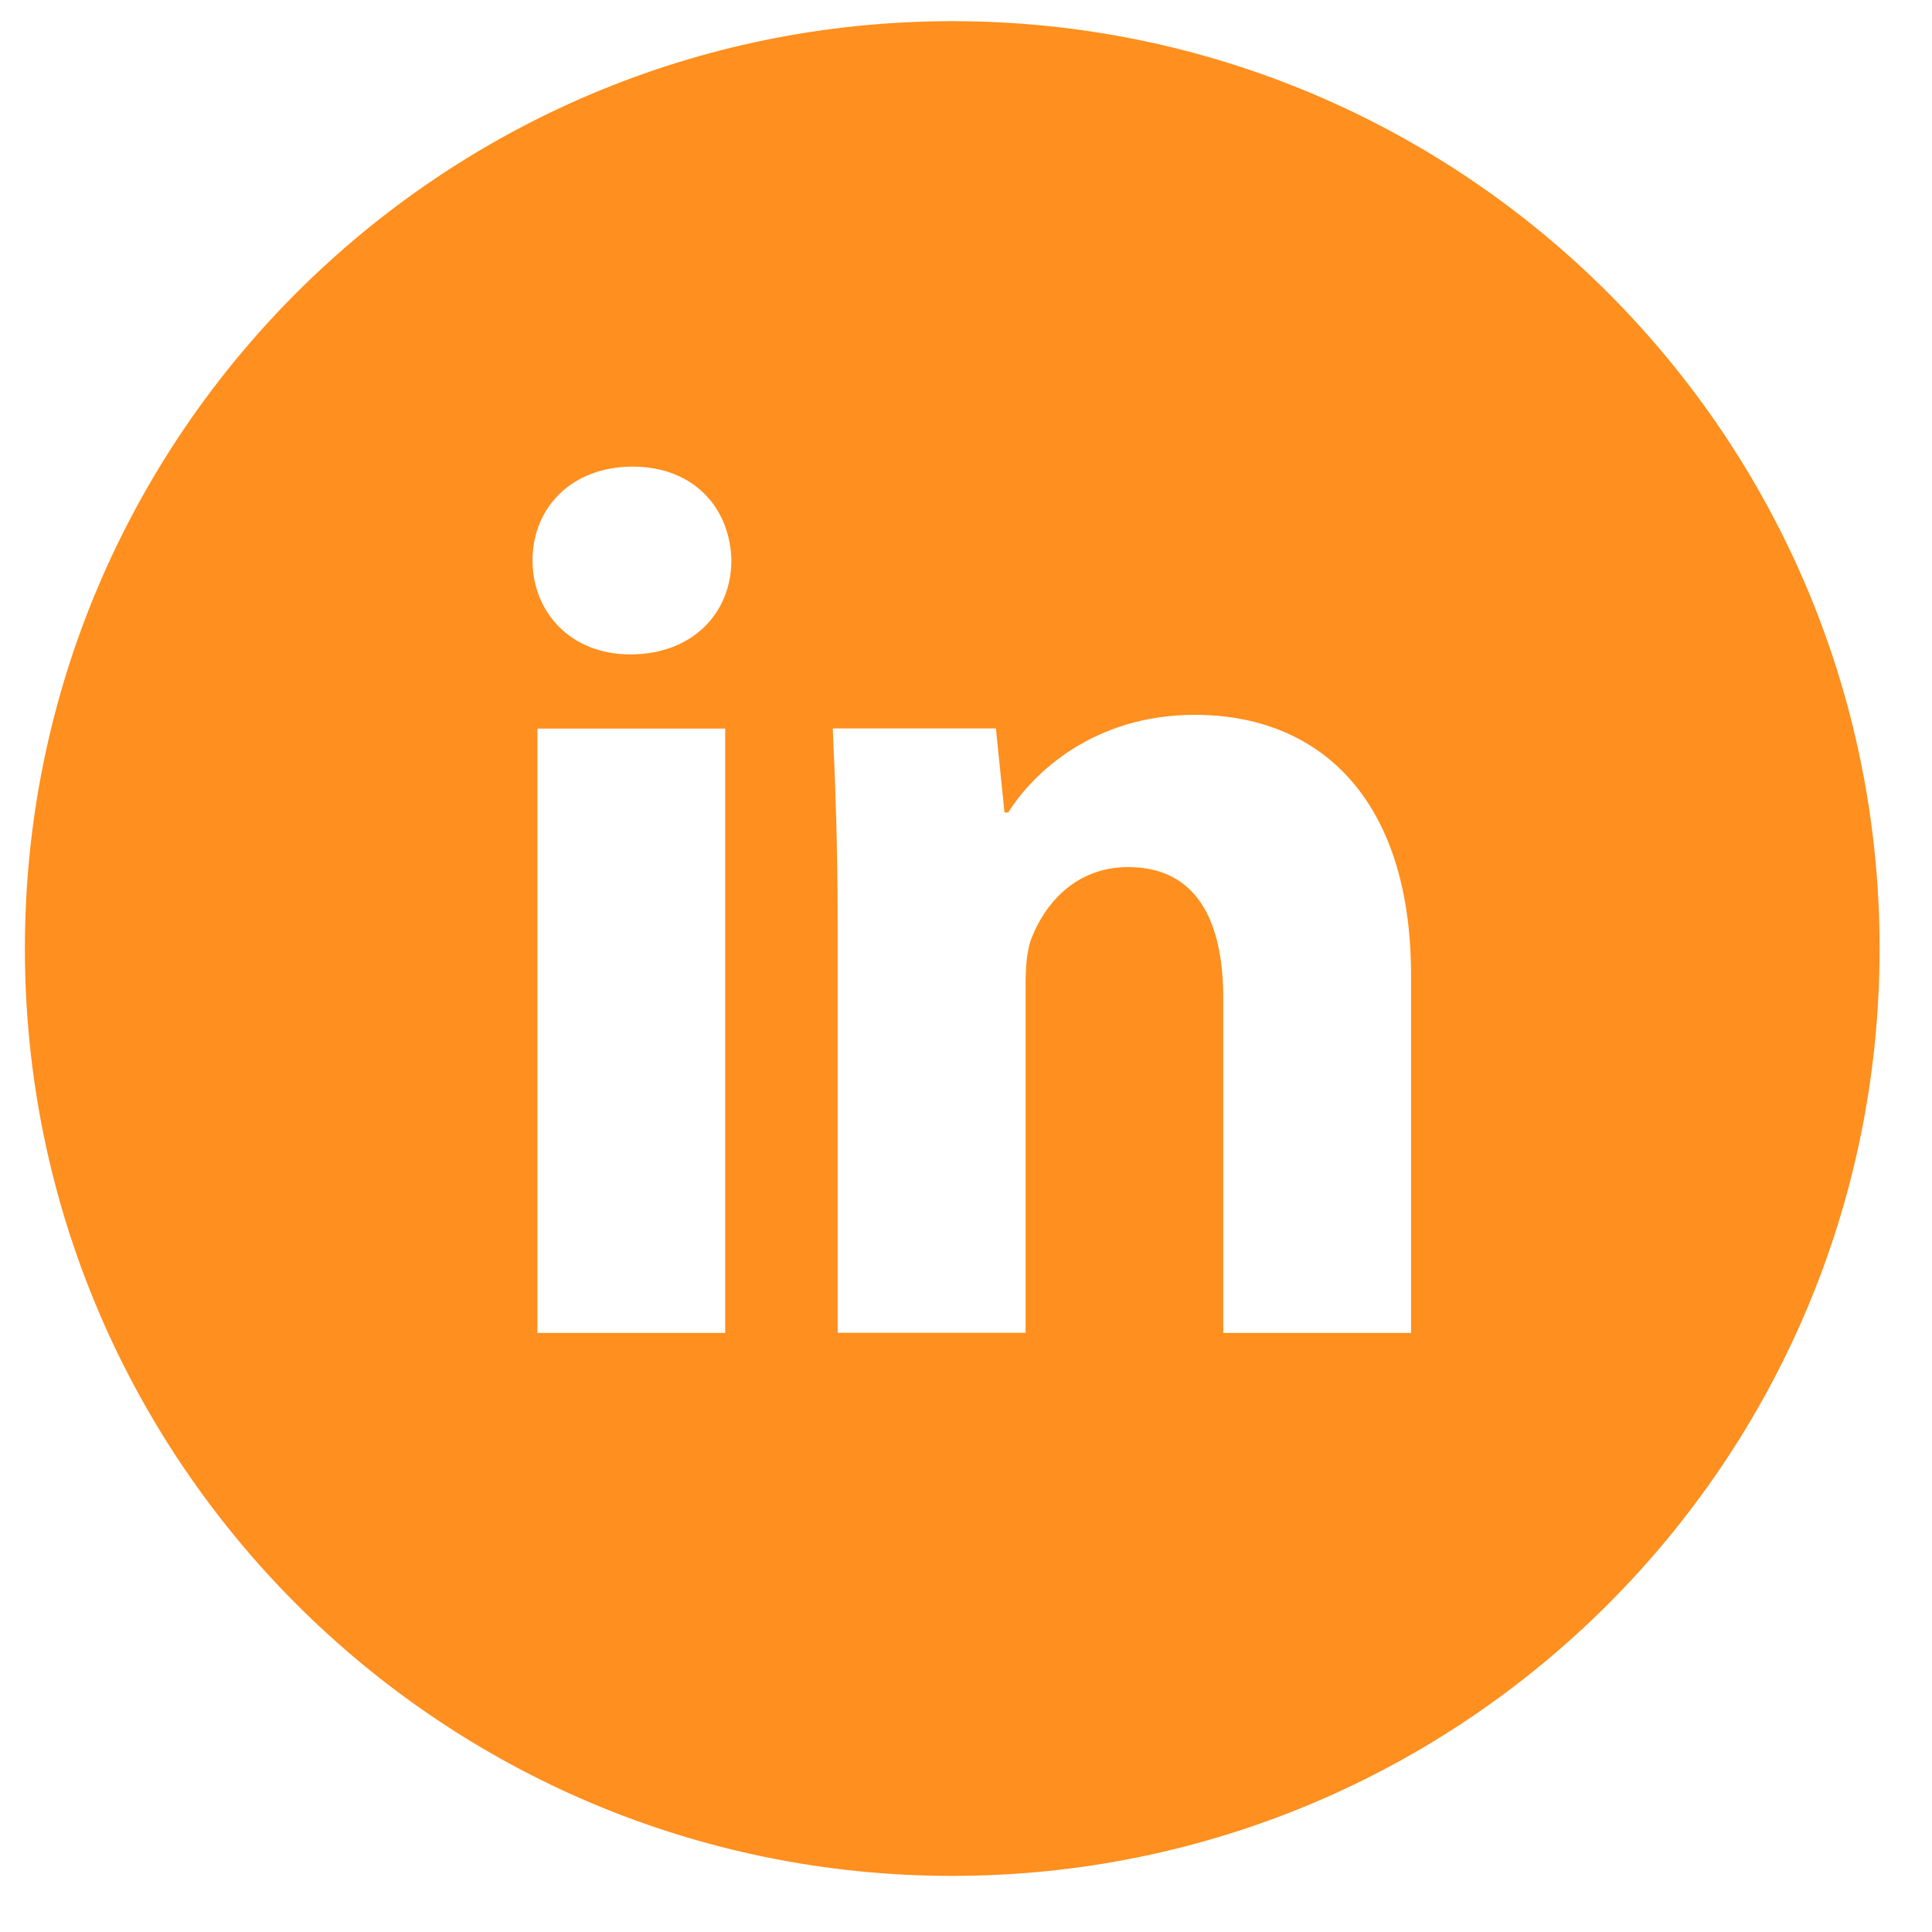 <svg width="25" height="25" viewBox="0 0 25 25" fill="none" xmlns="http://www.w3.org/2000/svg">
<path d="M12.322 0.274C5.694 0.274 0.322 5.646 0.322 12.274C0.322 18.901 5.694 24.274 12.322 24.274C18.949 24.274 24.322 18.901 24.322 12.274C24.322 5.646 18.949 0.274 12.322 0.274ZM9.384 17.248H6.954V9.428H9.384V17.248ZM8.154 8.468C7.387 8.468 6.891 7.924 6.891 7.251C6.891 6.565 7.402 6.038 8.186 6.038C8.969 6.038 9.449 6.565 9.464 7.251C9.464 7.924 8.969 8.468 8.154 8.468ZM18.259 17.248H15.829V12.914C15.829 11.905 15.477 11.22 14.598 11.22C13.927 11.22 13.528 11.684 13.352 12.13C13.287 12.289 13.271 12.514 13.271 12.738V17.246H10.839V11.921C10.839 10.945 10.808 10.129 10.776 9.426H12.887L12.998 10.513H13.047C13.367 10.003 14.151 9.25 15.462 9.25C17.061 9.25 18.259 10.321 18.259 12.624V17.248Z" fill="#FF8F1E"/>
</svg>
